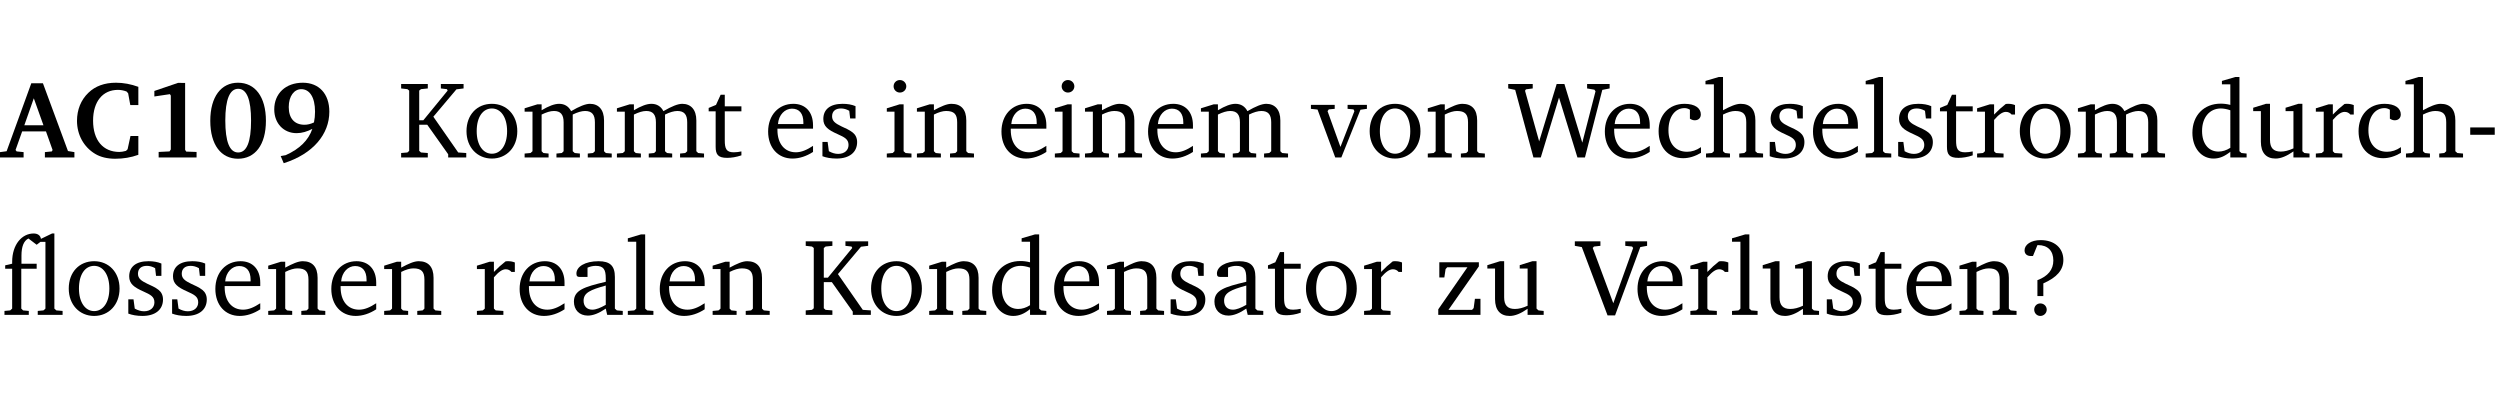 <?xml version="1.0" encoding="UTF-8" standalone="no"?>
<svg
   width="218.384pt"
   height="35.584pt"
   viewBox="0 0 218.384 35.584"
   version="1.2"
   id="svg286"
   sodipodi:docname="401fec00f818.pdf"
   xmlns:inkscape="http://www.inkscape.org/namespaces/inkscape"
   xmlns:sodipodi="http://sodipodi.sourceforge.net/DTD/sodipodi-0.dtd"
   xmlns:xlink="http://www.w3.org/1999/xlink"
   xmlns="http://www.w3.org/2000/svg"
   xmlns:svg="http://www.w3.org/2000/svg">
  <sodipodi:namedview
     id="namedview288"
     pagecolor="#ffffff"
     bordercolor="#000000"
     borderopacity="0.25"
     inkscape:showpageshadow="2"
     inkscape:pageopacity="0.0"
     inkscape:pagecheckerboard="0"
     inkscape:deskcolor="#d1d1d1"
     inkscape:document-units="pt" />
  <defs
     id="defs91">
    <g
       id="g89">
      <symbol
         overflow="visible"
         id="glyph0-0">
        <path
           style="stroke:none"
           d=""
           id="path2" />
      </symbol>
      <symbol
         overflow="visible"
         id="glyph0-1">
        <path
           style="stroke:none"
           d="m 2.625,-6.484 -2.156,5.938 -0.578,0.078 V 0 h 2.062 V -0.469 L 1.344,-0.531 1.25,-0.656 1.828,-2.281 H 3.906 l 0.578,1.625 -0.062,0.125 -0.609,0.062 V 0 h 2.578 v -0.469 l -0.562,-0.094 -2.188,-5.922 z m 0.219,1.312 L 3.688,-2.812 H 2.016 Z m 0,0"
           id="path5" />
      </symbol>
      <symbol
         overflow="visible"
         id="glyph0-2">
        <path
           style="stroke:none"
           d="M 5.75,-0.234 V -1.875 H 5.062 l -0.25,1.156 -0.141,0.141 c -0.219,0.062 -0.422,0.094 -0.578,0.094 -1.422,0 -2.297,-1.016 -2.297,-2.734 0,-1.688 0.859,-2.688 2.172,-2.688 0.25,0 0.5,0.047 0.75,0.141 l 0.141,0.156 0.188,1.031 H 5.75 v -1.594 C 5.109,-6.406 4.453,-6.531 3.797,-6.531 c -1,0 -1.812,0.297 -2.406,0.875 -0.656,0.625 -1,1.484 -1,2.453 0,1.219 0.594,2.297 1.594,2.891 0.469,0.281 1.062,0.422 1.75,0.422 C 4.438,0.109 5.109,0 5.75,-0.234 Z m 0,0"
           id="path8" />
      </symbol>
      <symbol
         overflow="visible"
         id="glyph0-3">
        <path
           style="stroke:none"
           d="m 3.109,-6.516 -2.062,0.703 v 0.484 l 1.359,-0.203 0.078,0.125 v 4.703 L 2.375,-0.531 1.422,-0.484 V 0 h 3.312 v -0.484 l -0.906,-0.031 -0.094,-0.156 v -5.844 z m 0,0"
           id="path11" />
      </symbol>
      <symbol
         overflow="visible"
         id="glyph0-4">
        <path
           style="stroke:none"
           d="m 2.797,-6.531 c -1.469,0 -2.422,1.219 -2.422,3.328 0,2.109 0.953,3.312 2.422,3.312 1.484,0 2.438,-1.203 2.438,-3.312 0,-2.109 -0.953,-3.328 -2.438,-3.328 z M 2.812,-6 c 0.75,0 1.125,0.938 1.125,2.781 0,1.859 -0.375,2.781 -1.125,2.781 -0.75,0 -1.125,-0.938 -1.125,-2.797 C 1.688,-5.078 2.078,-6 2.812,-6 Z m 0,0"
           id="path14" />
      </symbol>
      <symbol
         overflow="visible"
         id="glyph0-5">
        <path
           style="stroke:none"
           d="m 3.875,-3.062 c -0.297,0.141 -0.562,0.203 -0.828,0.203 -0.859,0 -1.375,-0.547 -1.375,-1.547 0,-0.969 0.484,-1.562 1.094,-1.562 0.719,0 1.203,0.688 1.203,1.969 0,0.328 -0.031,0.641 -0.094,0.938 z M 1.234,0.5 c 2.562,-0.812 3.984,-2.531 3.984,-4.5 0,-1.562 -0.906,-2.531 -2.312,-2.531 -1.516,0 -2.5,0.953 -2.5,2.328 0,1.234 0.828,2.078 1.953,2.078 0.469,0 0.922,-0.141 1.375,-0.375 -0.344,1 -1.109,1.75 -2.328,2.297 L 0.969,-0.125 Z m 0,0"
           id="path17" />
      </symbol>
      <symbol
         overflow="visible"
         id="glyph1-0">
        <path
           style="stroke:none"
           d=""
           id="path20" />
      </symbol>
      <symbol
         overflow="visible"
         id="glyph1-1">
        <path
           style="stroke:none"
           d="M 0.312,0 H 2.641 V -0.391 L 2.047,-0.438 1.891,-0.578 v -2.281 H 2.594 L 4.422,-0.281 V 0 H 6 V -0.391 L 5.297,-0.438 3.125,-3.562 5.141,-5.953 5.766,-6.031 V -6.422 H 3.781 v 0.391 l 0.531,0.062 0.062,0.125 L 2.25,-3.25 H 1.891 v -2.594 l 0.156,-0.125 0.594,-0.062 V -6.422 H 0.312 v 0.391 l 0.547,0.062 0.156,0.125 v 5.266 L 0.859,-0.438 0.312,-0.391 Z m 0,0"
           id="path23" />
      </symbol>
      <symbol
         overflow="visible"
         id="glyph1-2">
        <path
           style="stroke:none"
           d="m 2.578,-4.688 c -1.297,0 -2.219,0.953 -2.219,2.391 0,1.406 0.938,2.391 2.219,2.391 1.281,0 2.219,-0.984 2.219,-2.391 0,-1.422 -0.938,-2.391 -2.219,-2.391 z m 0,0.406 c 0.766,0 1.328,0.75 1.328,1.984 0,1.234 -0.562,1.969 -1.328,1.969 -0.766,0 -1.328,-0.75 -1.328,-1.969 0,-1.25 0.547,-1.984 1.328,-1.984 z m 0,0"
           id="path26" />
      </symbol>
      <symbol
         overflow="visible"
         id="glyph1-3">
        <path
           style="stroke:none"
           d="M 4.344,-4.047 C 4.125,-4.469 3.766,-4.688 3.297,-4.688 c -0.406,0 -0.906,0.188 -1.531,0.562 v -0.516 h -0.375 L 0.281,-4.297 V -4 h 0.688 v 3.453 L 0.797,-0.391 0.281,-0.344 V 0 H 2.375 V -0.344 L 1.922,-0.391 1.766,-0.547 V -3.75 C 2.188,-3.953 2.531,-4.062 2.844,-4.062 c 0.578,0 0.844,0.312 0.844,0.984 v 2.531 L 3.531,-0.391 3.062,-0.344 V 0 H 5.109 V -0.344 L 4.656,-0.391 4.484,-0.547 V -3.75 c 0.406,-0.203 0.781,-0.312 1.078,-0.312 0.594,0 0.859,0.312 0.859,0.984 v 2.531 L 6.25,-0.391 5.797,-0.344 V 0 h 2.094 V -0.344 L 7.375,-0.391 7.219,-0.547 v -2.688 c 0,-0.953 -0.484,-1.453 -1.234,-1.453 -0.375,0 -0.922,0.219 -1.641,0.641 z m 0,0"
           id="path29" />
      </symbol>
      <symbol
         overflow="visible"
         id="glyph1-4">
        <path
           style="stroke:none"
           d="m 0.844,-4.031 v 3.094 c 0,0.672 0.203,0.969 1,0.969 0.359,0 0.797,-0.062 1.25,-0.219 v -0.344 c -0.219,0.047 -0.438,0.078 -0.672,0.078 -0.656,0 -0.781,-0.328 -0.781,-1.047 V -4.031 H 3.094 v -0.438 H 1.641 V -5.484 H 1.281 L 0.875,-4.594 0.234,-4.328 v 0.297 z m 0,0"
           id="path32" />
      </symbol>
      <symbol
         overflow="visible"
         id="glyph1-5">
        <path
           style="stroke:none"
           d="m 4.281,-1.016 c -0.547,0.359 -1.016,0.562 -1.5,0.562 -0.969,0 -1.609,-0.734 -1.609,-1.953 0,-0.031 0,-0.078 0,-0.109 H 4.281 c 0,-0.109 0,-0.203 0,-0.297 0,-1.172 -0.672,-1.875 -1.719,-1.875 -1.281,0 -2.203,0.984 -2.203,2.422 0,1.406 0.859,2.359 2.125,2.359 0.609,0 1.219,-0.203 1.797,-0.578 z M 3.438,-2.922 H 1.219 c 0.062,-0.812 0.609,-1.344 1.219,-1.344 0.641,0 1,0.422 1,1.203 0,0.047 0,0.094 0,0.141 z m 0,0"
           id="path35" />
      </symbol>
      <symbol
         overflow="visible"
         id="glyph1-6">
        <path
           style="stroke:none"
           d="M 3.297,-4.484 C 2.969,-4.625 2.594,-4.688 2.172,-4.688 c -1.094,0 -1.688,0.484 -1.688,1.328 0,0.641 0.422,0.953 1.234,1.312 0.625,0.281 0.969,0.453 0.969,0.953 0,0.453 -0.344,0.781 -0.906,0.781 -0.266,0 -0.531,-0.078 -0.812,-0.234 l -0.109,-0.812 H 0.406 v 1.25 c 0.328,0.125 0.75,0.203 1.234,0.203 1.125,0 1.797,-0.547 1.797,-1.438 0,-0.359 -0.141,-0.641 -0.375,-0.828 -0.312,-0.25 -0.672,-0.391 -1,-0.547 C 1.516,-2.984 1.25,-3.188 1.25,-3.594 c 0,-0.438 0.281,-0.688 0.781,-0.688 0.234,0 0.469,0.062 0.719,0.203 l 0.078,0.672 h 0.469 z m 0,0"
           id="path38" />
      </symbol>
      <symbol
         overflow="visible"
         id="glyph1-7">
        <path
           style="stroke:none"
           d="m 1.469,-6.766 c -0.297,0 -0.547,0.234 -0.547,0.547 0,0.312 0.25,0.547 0.547,0.547 0.312,0 0.562,-0.234 0.562,-0.547 0,-0.297 -0.25,-0.547 -0.562,-0.547 z m -0.031,2.125 -1.109,0.344 V -4 H 1 v 3.453 L 0.844,-0.391 0.328,-0.344 V 0 h 2.156 V -0.344 L 1.969,-0.391 1.797,-0.547 v -4.094 z m 0,0"
           id="path41" />
      </symbol>
      <symbol
         overflow="visible"
         id="glyph1-8">
        <path
           style="stroke:none"
           d="M 0.281,0 H 2.375 V -0.344 L 1.922,-0.391 1.766,-0.547 V -3.75 c 0.406,-0.203 0.766,-0.312 1.062,-0.312 0.703,0 0.969,0.281 0.969,0.984 v 2.531 l -0.156,0.156 -0.469,0.047 V 0 h 2.094 V -0.344 L 4.75,-0.391 4.594,-0.547 v -2.688 c 0,-0.969 -0.469,-1.453 -1.297,-1.453 -0.406,0 -0.891,0.219 -1.531,0.562 v -0.516 h -0.375 L 0.281,-4.297 V -4 h 0.688 v 3.453 L 0.797,-0.391 0.281,-0.344 Z m 0,0"
           id="path44" />
      </symbol>
      <symbol
         overflow="visible"
         id="glyph1-9">
        <path
           style="stroke:none"
           d="M -0.047,-4.594 V -4.25 L 0.531,-4.188 2.078,0 h 0.531 L 4.281,-4.172 4.844,-4.25 V -4.594 H 3.156 V -4.25 l 0.516,0.047 0.078,0.156 -1.219,3.125 -1.125,-3.125 0.109,-0.156 L 2.031,-4.25 v -0.344 z m 0,0"
           id="path47" />
      </symbol>
      <symbol
         overflow="visible"
         id="glyph1-10">
        <path
           style="stroke:none"
           d="M 2.203,0 H 2.844 L 4.438,-5.234 6.047,0 h 0.656 l 1.516,-5.906 0.641,-0.125 v -0.391 h -1.969 v 0.391 l 0.641,0.109 0.094,0.141 -1.156,4.484 -1.562,-5.125 H 4.234 l -1.531,5.016 -1.234,-4.422 0.078,-0.125 0.594,-0.078 V -6.422 H 0 v 0.391 l 0.609,0.125 z m 0,0"
           id="path50" />
      </symbol>
      <symbol
         overflow="visible"
         id="glyph1-11">
        <path
           style="stroke:none"
           d="m 4.062,-0.406 v -0.5 C 3.656,-0.625 3.266,-0.5 2.844,-0.5 c -0.984,0 -1.625,-0.688 -1.625,-1.875 0,-1.203 0.594,-1.938 1.406,-1.938 0.172,0 0.312,0.047 0.469,0.141 v 0.781 C 3.234,-3.297 3.375,-3.25 3.516,-3.25 c 0.328,0 0.531,-0.203 0.531,-0.516 C 4.047,-4.312 3.531,-4.688 2.625,-4.688 c -1.344,0 -2.266,0.953 -2.266,2.391 0,1.406 0.844,2.359 2.141,2.359 0.516,0 1.031,-0.156 1.562,-0.469 z m 0,0"
           id="path53" />
      </symbol>
      <symbol
         overflow="visible"
         id="glyph1-12">
        <path
           style="stroke:none"
           d="M 1.344,-7.031 0.188,-6.688 v 0.297 h 0.734 v 5.844 L 0.75,-0.391 0.234,-0.344 V 0 h 2.094 V -0.344 L 1.891,-0.391 1.719,-0.547 V -3.75 c 0.406,-0.203 0.766,-0.312 1.062,-0.312 0.703,0 0.969,0.281 0.969,0.984 v 2.531 l -0.172,0.156 -0.438,0.047 V 0 H 5.219 v -0.344 l -0.5,-0.047 -0.172,-0.156 v -2.688 c 0,-0.969 -0.453,-1.453 -1.281,-1.453 -0.422,0 -0.906,0.219 -1.547,0.562 v -2.906 z m 0,0"
           id="path56" />
      </symbol>
      <symbol
         overflow="visible"
         id="glyph1-13">
        <path
           style="stroke:none"
           d="M 0.266,0 H 2.5 V -0.344 L 1.953,-0.391 1.781,-0.547 V -7.031 H 1.422 l -1.156,0.344 v 0.297 H 1 v 5.844 l -0.172,0.156 -0.562,0.047 z m 0,0"
           id="path59" />
      </symbol>
      <symbol
         overflow="visible"
         id="glyph1-14">
        <path
           style="stroke:none"
           d="m 0.281,0 h 2.312 V -0.344 L 1.922,-0.391 1.766,-0.547 V -3.281 c 0.391,-0.453 0.719,-0.703 1.031,-0.703 0.203,0 0.375,0.078 0.5,0.234 H 3.594 V -4.578 C 3.391,-4.656 3.219,-4.688 3.016,-4.688 c -0.078,0 -0.156,0 -0.234,0.016 C 2.438,-4.406 2.094,-4.094 1.766,-3.75 v -0.891 h -0.375 L 0.281,-4.297 V -4 h 0.688 v 3.453 L 0.797,-0.391 0.281,-0.344 Z m 0,0"
           id="path62" />
      </symbol>
      <symbol
         overflow="visible"
         id="glyph1-15">
        <path
           style="stroke:none"
           d="M 3.656,-6.391 V -4.594 C 3.359,-4.672 3.078,-4.703 2.812,-4.703 c -1.453,0 -2.469,1.016 -2.469,2.547 0,1.344 0.797,2.25 1.844,2.25 0.531,0 0.984,-0.203 1.469,-0.594 V 0 H 5.078 V -0.344 L 4.625,-0.391 4.453,-0.547 V -7.031 H 4.094 L 2.922,-6.688 v 0.297 z m 0,5.547 C 3.312,-0.625 2.969,-0.516 2.625,-0.516 c -0.859,0 -1.438,-0.672 -1.438,-1.797 0,-1.203 0.672,-1.969 1.641,-1.969 0.219,0 0.516,0.047 0.828,0.156 z m 0,0"
           id="path65" />
      </symbol>
      <symbol
         overflow="visible"
         id="glyph1-16">
        <path
           style="stroke:none"
           d="M 1.359,-4.688 0.25,-4.344 v 0.297 H 0.922 V -1.375 c 0,0.969 0.469,1.469 1.281,1.469 0.469,0 0.984,-0.219 1.562,-0.625 V 0 h 1.406 V -0.344 L 4.719,-0.391 4.547,-0.547 V -4.688 H 4.188 l -1.109,0.344 v 0.297 h 0.688 v 3.25 C 3.359,-0.609 3,-0.516 2.656,-0.516 c -0.641,0 -0.938,-0.328 -0.938,-1.016 V -4.688 Z m 0,0"
           id="path68" />
      </symbol>
      <symbol
         overflow="visible"
         id="glyph1-17">
        <path
           style="stroke:none"
           d="m 0.453,-2.625 v 0.641 H 2.594 V -2.625 Z m 0,0"
           id="path71" />
      </symbol>
      <symbol
         overflow="visible"
         id="glyph1-18">
        <path
           style="stroke:none"
           d="m 4.438,-7.109 -0.969,0.469 C 3.422,-6.938 3.188,-7.109 2.828,-7.109 c -1.016,0 -1.875,0.953 -1.875,2.484 0,0.047 0,0.109 0,0.156 L 0.344,-4.328 v 0.297 h 0.609 v 3.484 l -0.172,0.156 -0.5,0.047 V 0 h 2.125 v -0.344 l -0.5,-0.047 L 1.75,-0.547 V -4.031 h 1.344 v -0.438 H 1.766 v -0.703 c 0,-0.797 0.203,-1.297 0.609,-1.5 L 3.094,-6.125 3.422,-6.375 h 0.438 v 5.828 l -0.172,0.156 -0.5,0.047 V 0 H 5.359 V -0.344 L 4.812,-0.391 4.641,-0.547 v -6.562 z m 0,0"
           id="path74" />
      </symbol>
      <symbol
         overflow="visible"
         id="glyph1-19">
        <path
           style="stroke:none"
           d="M 3.188,-0.547 3.312,0 H 4.672 V -0.344 L 4.156,-0.391 3.984,-0.547 V -3.312 c 0,-0.969 -0.422,-1.375 -1.422,-1.375 -1.203,0 -1.938,0.484 -1.938,1.078 0,0.219 0.078,0.297 0.297,0.297 H 1.594 V -4.125 c 0.25,-0.109 0.484,-0.156 0.719,-0.156 0.688,0 0.875,0.328 0.875,1.078 v 0.312 C 1.281,-2.438 0.406,-2.156 0.406,-1.156 c 0,0.719 0.469,1.219 1.219,1.219 0.453,0 0.969,-0.203 1.562,-0.609 z m 0,-0.328 C 2.719,-0.609 2.328,-0.453 2.016,-0.453 1.531,-0.453 1.25,-0.766 1.25,-1.234 1.25,-1.938 1.844,-2.188 3.188,-2.562 Z m 0,0"
           id="path77" />
      </symbol>
      <symbol
         overflow="visible"
         id="glyph1-20">
        <path
           style="stroke:none"
           d="M 0.438,0 H 4.125 V -1.406 H 3.641 L 3.531,-0.594 3.391,-0.438 h -2.062 l 2.656,-3.797 V -4.594 H 0.531 v 1.328 h 0.438 L 1.078,-4 1.219,-4.156 H 2.984 L 0.438,-0.484 Z m 0,0"
           id="path80" />
      </symbol>
      <symbol
         overflow="visible"
         id="glyph1-21">
        <path
           style="stroke:none"
           d="m -0.219,-6.422 v 0.391 l 0.609,0.109 2.25,5.969 h 0.656 L 5.5,-5.922 6.094,-6.031 V -6.422 H 4.188 v 0.391 l 0.594,0.062 0.094,0.125 -1.734,4.828 -1.797,-4.828 0.109,-0.125 0.562,-0.062 v -0.391 z m 0,0"
           id="path83" />
      </symbol>
      <symbol
         overflow="visible"
         id="glyph1-22">
        <path
           style="stroke:none"
           d="m 2.172,-2.75 c 1.172,-0.516 1.75,-1.156 1.75,-2.047 0,-1.031 -0.766,-1.734 -1.984,-1.734 -0.859,0 -1.406,0.406 -1.406,0.891 0,0.312 0.203,0.5 0.562,0.5 0.062,0 0.125,0 0.172,0 L 1.656,-6.094 c 0.031,0 0.031,0 0.062,0 0.844,0 1.328,0.5 1.328,1.344 0,0.797 -0.469,1.375 -1.391,1.719 v 1.391 H 2.172 Z M 1.906,-1 C 1.609,-1 1.375,-0.766 1.375,-0.453 c 0,0.297 0.234,0.547 0.531,0.547 0.312,0 0.562,-0.25 0.562,-0.547 C 2.469,-0.766 2.219,-1 1.906,-1 Z m 0,0"
           id="path86" />
      </symbol>
    </g>
  </defs>
  <g
     id="surface1"
     transform="translate(-46.663,-104.995)">
    <path
       style="fill:none;stroke:#000000;stroke-width:0.01;stroke-linecap:butt;stroke-linejoin:miter;stroke-miterlimit:10;stroke-opacity:0.01"
       d="M 3.4375e-4,-0.001 H 218.27"
       transform="matrix(1,0,0,-1,46.777,104.999)"
       id="path93" />
    <g
       style="fill:#000000;fill-opacity:1"
       id="g105">
      <use
         xlink:href="#glyph0-1"
         x="46.772"
         y="118.752"
         id="use95" />
      <use
         xlink:href="#glyph0-2"
         x="52.998"
         y="118.752"
         id="use97" />
      <use
         xlink:href="#glyph0-3"
         x="59.1"
         y="118.752"
         id="use99" />
      <use
         xlink:href="#glyph0-4"
         x="64.657"
         y="118.752"
         id="use101" />
      <use
         xlink:href="#glyph0-5"
         x="70.214"
         y="118.752"
         id="use103" />
    </g>
    <g
       style="fill:#000000;fill-opacity:1"
       id="g109">
      <use
         xlink:href="#glyph1-1"
         x="81.392"
         y="118.752"
         id="use107" />
    </g>
    <g
       style="fill:#000000;fill-opacity:1"
       id="g119">
      <use
         xlink:href="#glyph1-2"
         x="87.054"
         y="118.752"
         id="use111" />
      <use
         xlink:href="#glyph1-3"
         x="92.209"
         y="118.752"
         id="use113" />
      <use
         xlink:href="#glyph1-3"
         x="100.272"
         y="118.752"
         id="use115" />
      <use
         xlink:href="#glyph1-4"
         x="108.334"
         y="118.752"
         id="use117" />
    </g>
    <g
       style="fill:#000000;fill-opacity:1"
       id="g125">
      <use
         xlink:href="#glyph1-5"
         x="113.403"
         y="118.752"
         id="use121" />
      <use
         xlink:href="#glyph1-6"
         x="118.099"
         y="118.752"
         id="use123" />
    </g>
    <g
       style="fill:#000000;fill-opacity:1"
       id="g131">
      <use
         xlink:href="#glyph1-7"
         x="123.8"
         y="118.752"
         id="use127" />
      <use
         xlink:href="#glyph1-8"
         x="126.478"
         y="118.752"
         id="use129" />
    </g>
    <g
       style="fill:#000000;fill-opacity:1"
       id="g143">
      <use
         xlink:href="#glyph1-5"
         x="133.785"
         y="118.752"
         id="use133" />
      <use
         xlink:href="#glyph1-7"
         x="138.481"
         y="118.752"
         id="use135" />
      <use
         xlink:href="#glyph1-8"
         x="141.159"
         y="118.752"
         id="use137" />
      <use
         xlink:href="#glyph1-5"
         x="146.591"
         y="118.752"
         id="use139" />
      <use
         xlink:href="#glyph1-3"
         x="151.287"
         y="118.752"
         id="use141" />
    </g>
    <g
       style="fill:#000000;fill-opacity:1"
       id="g151">
      <use
         xlink:href="#glyph1-9"
         x="161.224"
         y="118.752"
         id="use145" />
      <use
         xlink:href="#glyph1-2"
         x="165.949"
         y="118.752"
         id="use147" />
      <use
         xlink:href="#glyph1-8"
         x="171.104"
         y="118.752"
         id="use149" />
    </g>
    <g
       style="fill:#000000;fill-opacity:1"
       id="g155">
      <use
         xlink:href="#glyph1-10"
         x="178.411"
         y="118.752"
         id="use153" />
    </g>
    <g
       style="fill:#000000;fill-opacity:1"
       id="g179">
      <use
         xlink:href="#glyph1-5"
         x="186.493"
         y="118.752"
         id="use157" />
      <use
         xlink:href="#glyph1-11"
         x="191.189"
         y="118.752"
         id="use159" />
      <use
         xlink:href="#glyph1-12"
         x="195.455"
         y="118.752"
         id="use161" />
      <use
         xlink:href="#glyph1-6"
         x="200.849"
         y="118.752"
         id="use163" />
      <use
         xlink:href="#glyph1-5"
         x="204.675"
         y="118.752"
         id="use165" />
      <use
         xlink:href="#glyph1-13"
         x="209.371"
         y="118.752"
         id="use167" />
      <use
         xlink:href="#glyph1-6"
         x="212.068"
         y="118.752"
         id="use169" />
      <use
         xlink:href="#glyph1-4"
         x="215.893"
         y="118.752"
         id="use171" />
      <use
         xlink:href="#glyph1-14"
         x="219.088"
         y="118.752"
         id="use173" />
      <use
         xlink:href="#glyph1-2"
         x="222.741"
         y="118.752"
         id="use175" />
      <use
         xlink:href="#glyph1-3"
         x="227.896"
         y="118.752"
         id="use177" />
    </g>
    <g
       style="fill:#000000;fill-opacity:1"
       id="g193">
      <use
         xlink:href="#glyph1-15"
         x="237.834"
         y="118.752"
         id="use181" />
      <use
         xlink:href="#glyph1-16"
         x="243.237"
         y="118.752"
         id="use183" />
      <use
         xlink:href="#glyph1-14"
         x="248.679"
         y="118.752"
         id="use185" />
      <use
         xlink:href="#glyph1-11"
         x="252.333"
         y="118.752"
         id="use187" />
      <use
         xlink:href="#glyph1-12"
         x="256.599"
         y="118.752"
         id="use189" />
      <use
         xlink:href="#glyph1-17"
         x="261.993"
         y="118.752"
         id="use191" />
    </g>
    <g
       style="fill:#000000;fill-opacity:1"
       id="g211">
      <use
         xlink:href="#glyph1-18"
         x="46.772"
         y="132.5"
         id="use195" />
      <use
         xlink:href="#glyph1-2"
         x="52.31"
         y="132.5"
         id="use197" />
      <use
         xlink:href="#glyph1-6"
         x="57.465"
         y="132.5"
         id="use199" />
      <use
         xlink:href="#glyph1-6"
         x="61.29"
         y="132.5"
         id="use201" />
      <use
         xlink:href="#glyph1-5"
         x="65.116"
         y="132.5"
         id="use203" />
      <use
         xlink:href="#glyph1-8"
         x="69.812"
         y="132.5"
         id="use205" />
      <use
         xlink:href="#glyph1-5"
         x="75.245"
         y="132.5"
         id="use207" />
      <use
         xlink:href="#glyph1-8"
         x="79.941"
         y="132.5"
         id="use209" />
    </g>
    <g
       style="fill:#000000;fill-opacity:1"
       id="g225">
      <use
         xlink:href="#glyph1-14"
         x="88.042"
         y="132.5"
         id="use213" />
      <use
         xlink:href="#glyph1-5"
         x="91.695"
         y="132.5"
         id="use215" />
      <use
         xlink:href="#glyph1-19"
         x="96.391"
         y="132.5"
         id="use217" />
      <use
         xlink:href="#glyph1-13"
         x="101.24"
         y="132.5"
         id="use219" />
      <use
         xlink:href="#glyph1-5"
         x="103.937"
         y="132.5"
         id="use221" />
      <use
         xlink:href="#glyph1-8"
         x="108.633"
         y="132.5"
         id="use223" />
    </g>
    <g
       style="fill:#000000;fill-opacity:1"
       id="g229">
      <use
         xlink:href="#glyph1-1"
         x="116.734"
         y="132.5"
         id="use227" />
    </g>
    <g
       style="fill:#000000;fill-opacity:1"
       id="g251">
      <use
         xlink:href="#glyph1-2"
         x="122.396"
         y="132.5"
         id="use231" />
      <use
         xlink:href="#glyph1-8"
         x="127.551"
         y="132.5"
         id="use233" />
      <use
         xlink:href="#glyph1-15"
         x="132.984"
         y="132.5"
         id="use235" />
      <use
         xlink:href="#glyph1-5"
         x="138.387"
         y="132.5"
         id="use237" />
      <use
         xlink:href="#glyph1-8"
         x="143.083"
         y="132.5"
         id="use239" />
      <use
         xlink:href="#glyph1-6"
         x="148.516"
         y="132.5"
         id="use241" />
      <use
         xlink:href="#glyph1-19"
         x="152.342"
         y="132.5"
         id="use243" />
      <use
         xlink:href="#glyph1-4"
         x="157.191"
         y="132.5"
         id="use245" />
      <use
         xlink:href="#glyph1-2"
         x="160.385"
         y="132.5"
         id="use247" />
      <use
         xlink:href="#glyph1-14"
         x="165.54"
         y="132.5"
         id="use249" />
    </g>
    <g
       style="fill:#000000;fill-opacity:1"
       id="g257">
      <use
         xlink:href="#glyph1-20"
         x="171.862"
         y="132.5"
         id="use253" />
      <use
         xlink:href="#glyph1-16"
         x="176.338"
         y="132.5"
         id="use255" />
    </g>
    <g
       style="fill:#000000;fill-opacity:1"
       id="g261">
      <use
         xlink:href="#glyph1-21"
         x="184.449"
         y="132.5"
         id="use259" />
    </g>
    <g
       style="fill:#000000;fill-opacity:1"
       id="g281">
      <use
         xlink:href="#glyph1-5"
         x="189.346"
         y="132.5"
         id="use263" />
      <use
         xlink:href="#glyph1-14"
         x="194.042"
         y="132.5"
         id="use265" />
      <use
         xlink:href="#glyph1-13"
         x="197.695"
         y="132.5"
         id="use267" />
      <use
         xlink:href="#glyph1-16"
         x="200.392"
         y="132.5"
         id="use269" />
      <use
         xlink:href="#glyph1-6"
         x="205.834"
         y="132.5"
         id="use271" />
      <use
         xlink:href="#glyph1-4"
         x="209.66"
         y="132.5"
         id="use273" />
      <use
         xlink:href="#glyph1-5"
         x="212.854"
         y="132.5"
         id="use275" />
      <use
         xlink:href="#glyph1-8"
         x="217.55"
         y="132.5"
         id="use277" />
      <use
         xlink:href="#glyph1-22"
         x="222.983"
         y="132.5"
         id="use279" />
    </g>
    <path
       style="fill:none;stroke:#000000;stroke-width:0.01;stroke-linecap:butt;stroke-linejoin:miter;stroke-miterlimit:10;stroke-opacity:0.01"
       d="M 3.4375e-4,-2.1875e-4 H 218.27"
       transform="matrix(1,0,0,-1,46.777,140.574)"
       id="path283" />
  </g>
</svg>
